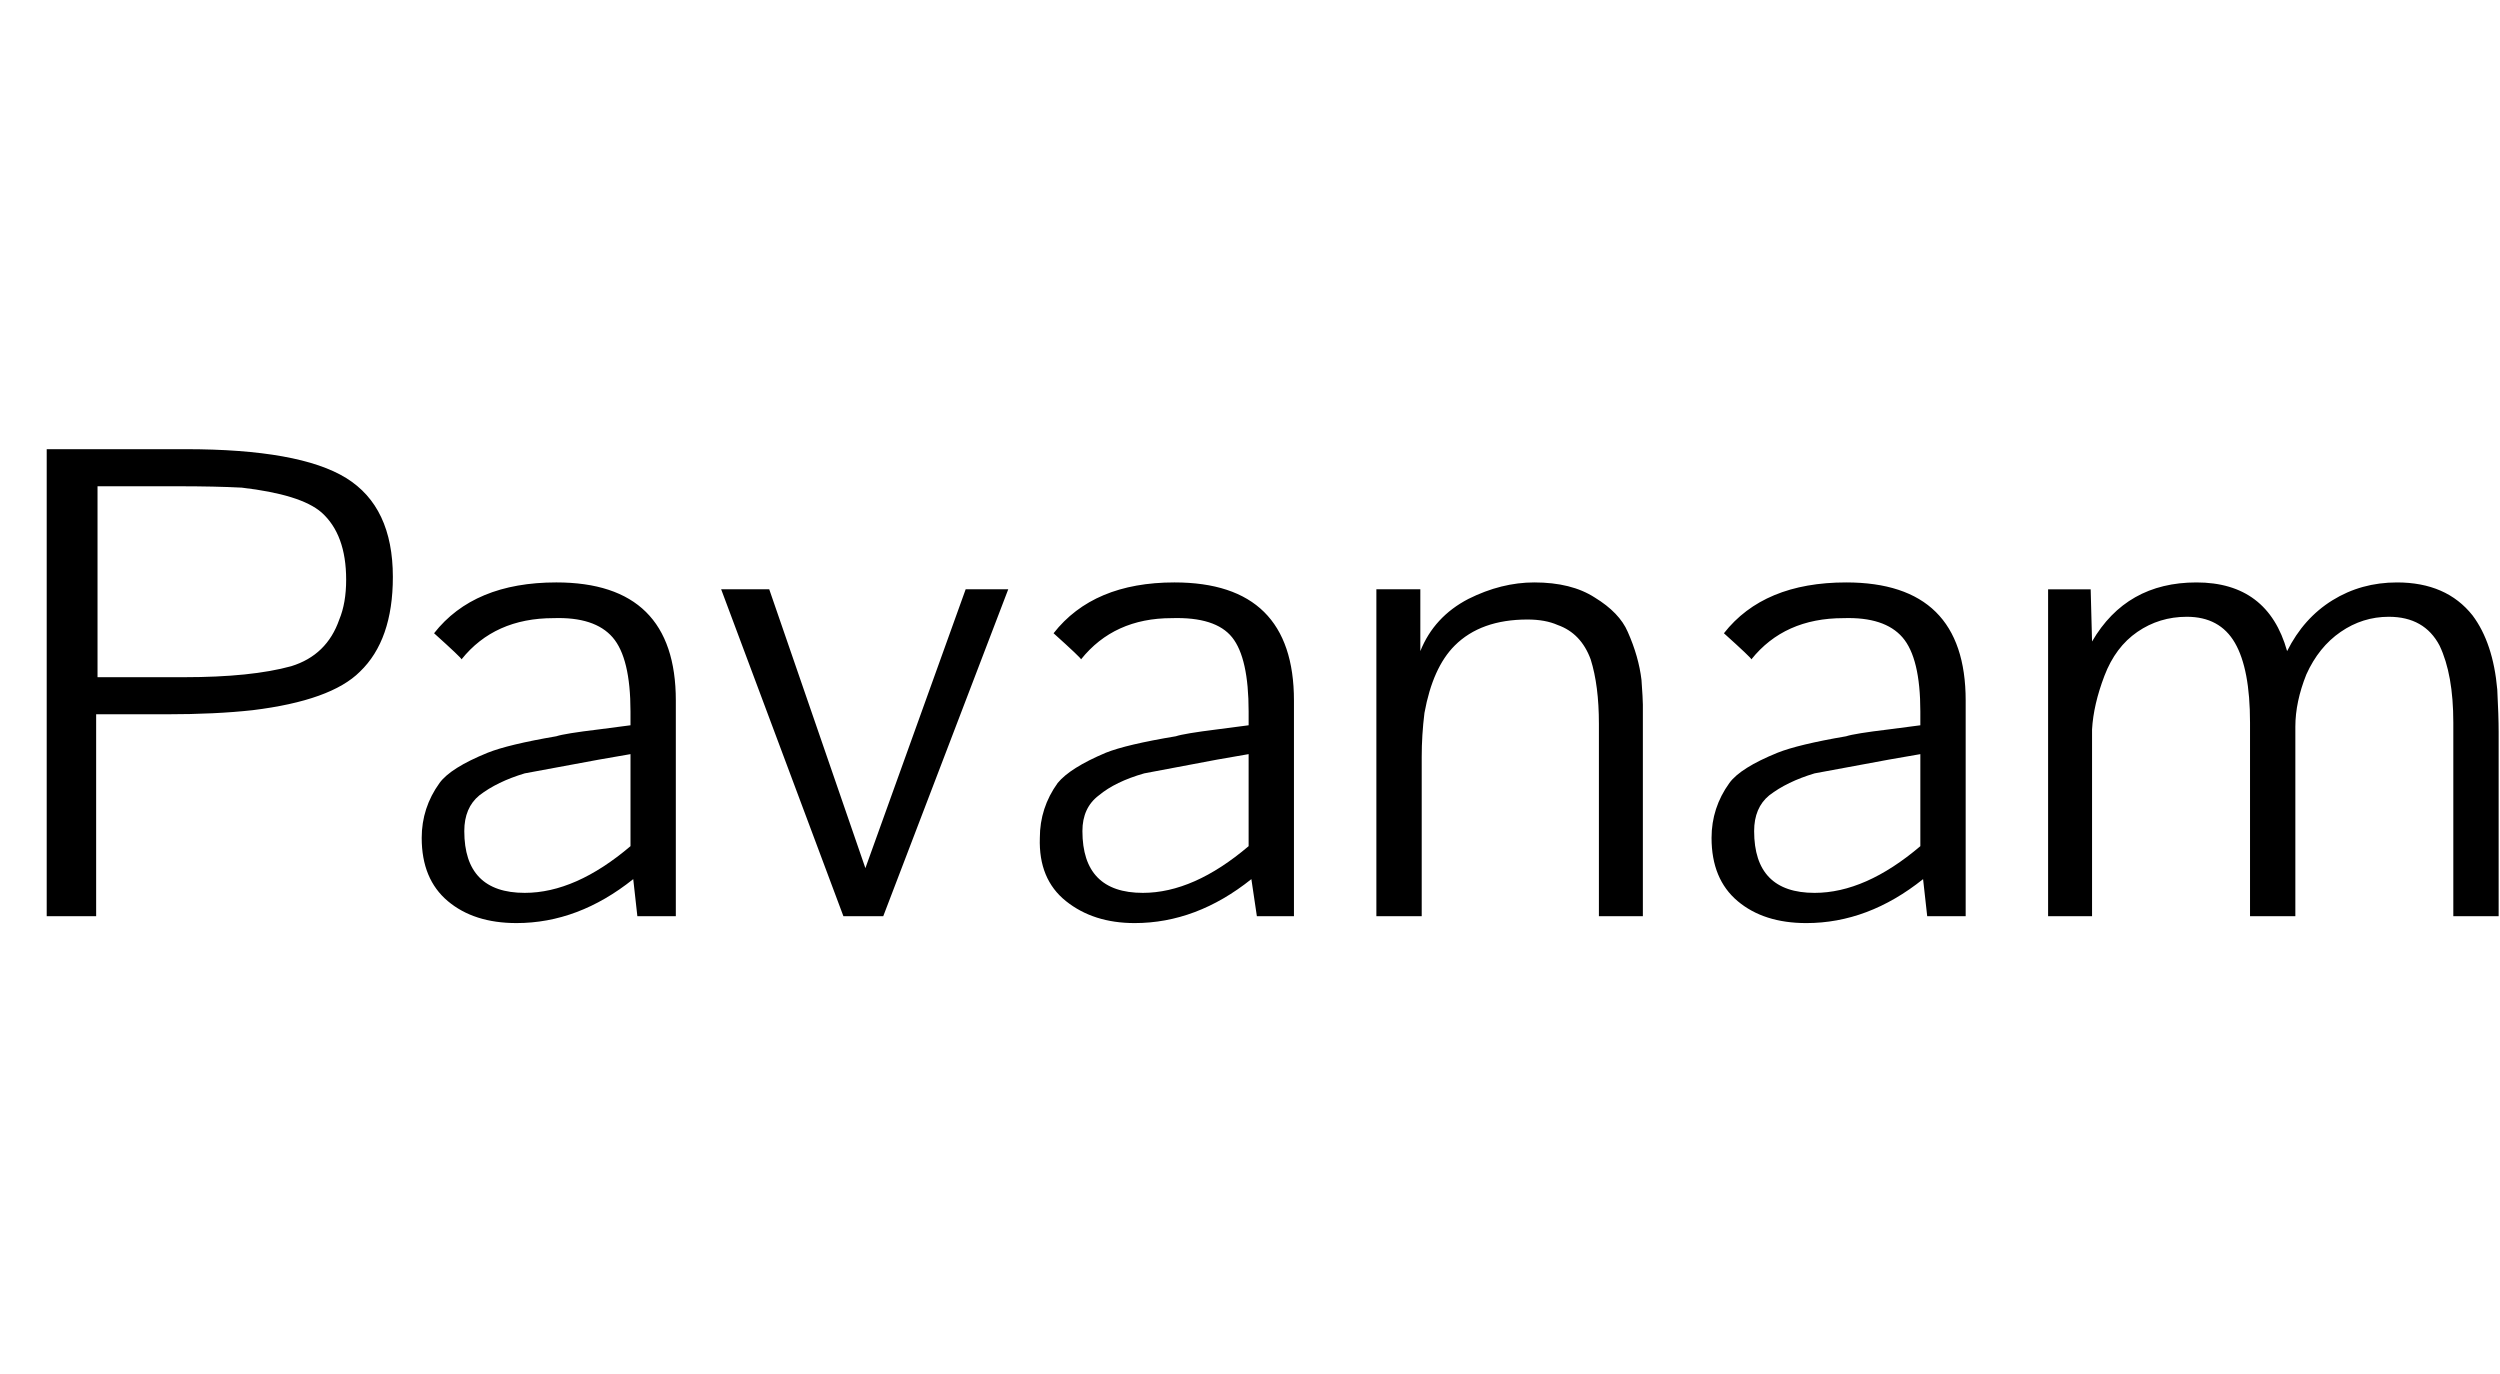 <svg id="fnt-Pavanam" viewBox="0 0 1820 1000" xmlns="http://www.w3.org/2000/svg"><path id="pavanam" class="f" d="M129 354h-58v139h63q49 0 78-8 26-8 35-34 5-12 5-29 0-33-18-49-15-13-58-18-19-1-47-1m-59 313h-36v-340h101q83 0 117 21t34 72q0 46-24 69-21 21-78 28-27 3-63 3h-51v147m394 0l-3-27q-40 32-85 32-31 0-50-16t-19-46q0-22 13-40 8-11 35-22 15-6 50-12 6-2 31-5l23-3v-10q0-39-13-54t-43-14q-43 0-67 30 0-1-20-19 29-37 89-37 87 0 87 86v157h-28m-5-51v-67l-23 4q-38 7-54 10-20 6-33 16-11 9-11 26 0 45 44 45 37 0 77-34m171 16l73-203h31l-91 238h-29l-89-238h35l70 203m285 35l-4-27q-40 32-85 32-30 0-50-16t-19-46q0-22 13-40 9-11 35-22 15-6 51-12 6-2 30-5l23-3v-10q0-39-12-54t-44-14q-42 0-66 30 0-1-20-19 29-37 88-37 87 0 87 86v157h-27m-6-51v-67l-23 4q-37 7-53 10-21 6-33 16-12 9-12 26 0 45 44 45 37 0 77-34m126 51h-33v-238h32v8 14 17 6q10-25 35-38 24-12 48-12 27 0 44 11 18 11 24 25 8 18 10 35 1 14 1 18v18 136h-32v-140q0-28-6-47-7-19-24-25-9-4-22-4-34 0-53 19-16 16-22 49-2 16-2 32v116m368 0l-3-27q-40 32-85 32-31 0-50-16t-19-46q0-22 13-40 8-11 35-22 15-6 50-12 6-2 31-5l23-3v-10q0-39-13-54t-43-14q-43 0-67 30 0-1-20-19 29-37 89-37 87 0 87 86v157h-28m-5-51v-67l-23 4q-38 7-54 10-20 6-33 16-11 9-11 26 0 45 44 45 37 0 77-34m125-85v136h-32v-238h31l1 38q25-43 76-43 52 0 66 50 12-24 33-37t47-13q36 0 55 24 15 20 18 54 1 19 1 31v134h-33v-141q0-35-10-56-11-21-37-21-19 0-35 11t-25 31q-8 20-8 38v138h-33v-141q0-39-11-58t-35-19q-20 0-36 11t-24 32-9 39" />
</svg>